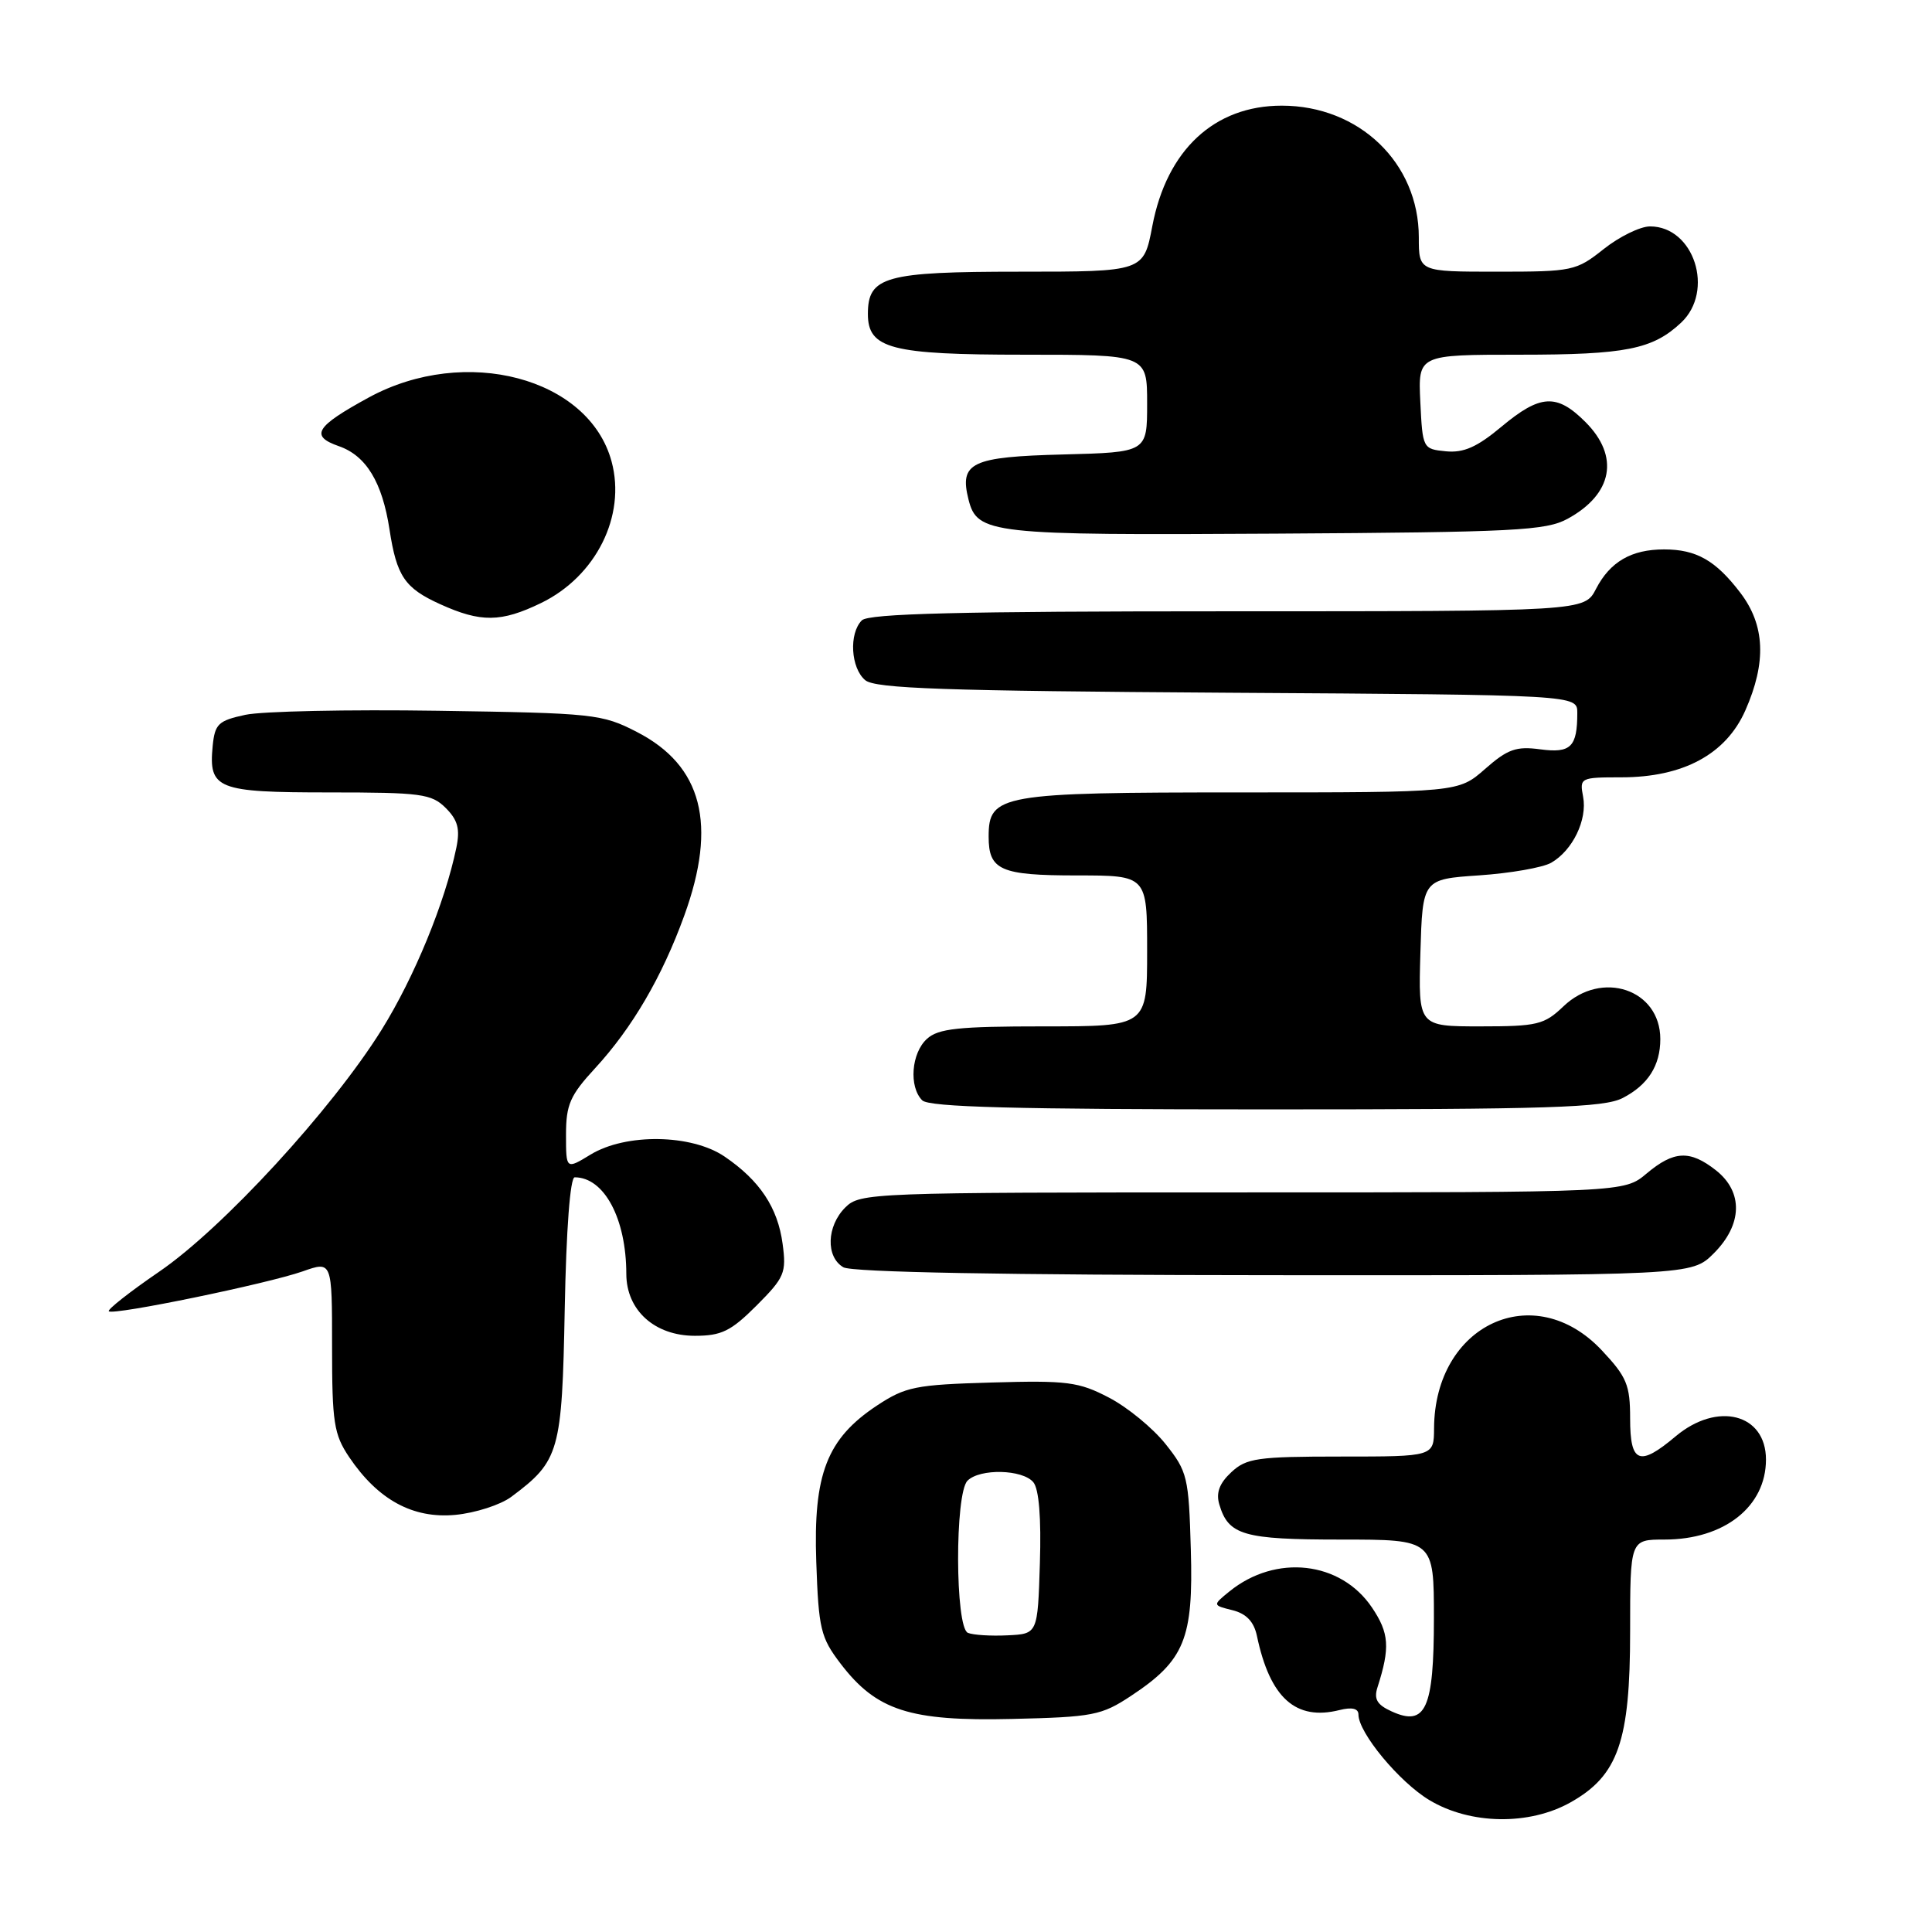 <?xml version="1.0" encoding="UTF-8" standalone="no"?>
<!DOCTYPE svg PUBLIC "-//W3C//DTD SVG 1.1//EN" "http://www.w3.org/Graphics/SVG/1.1/DTD/svg11.dtd" >
<svg xmlns="http://www.w3.org/2000/svg" xmlns:xlink="http://www.w3.org/1999/xlink" version="1.1" viewBox="0 0 256 256">
 <g >
 <path fill="currentColor"
d=" M 208.11 238.82 C 214.42 235.27 216.00 230.74 216.00 216.18 C 216.00 204.00 216.00 204.00 220.55 204.00 C 228.47 204.00 234.00 199.64 234.00 193.40 C 234.00 187.32 227.56 185.67 222.02 190.33 C 217.22 194.37 216.00 193.89 216.00 187.96 C 216.00 183.52 215.56 182.45 212.25 178.93 C 203.28 169.37 190.10 175.49 190.02 189.25 C 190.00 193.00 190.00 193.00 177.69 193.00 C 166.60 193.00 165.15 193.21 163.15 195.08 C 161.58 196.54 161.11 197.80 161.56 199.33 C 162.77 203.43 164.74 204.00 177.69 204.00 C 190.00 204.00 190.00 204.00 190.00 214.43 C 190.00 226.43 188.91 228.83 184.40 226.77 C 182.46 225.89 182.02 225.14 182.53 223.56 C 184.21 218.31 184.08 216.40 181.79 213.00 C 177.65 206.86 169.06 205.89 162.91 210.87 C 160.66 212.70 160.66 212.70 163.31 213.36 C 165.15 213.82 166.15 214.88 166.55 216.77 C 168.28 224.99 171.69 228.05 177.50 226.59 C 179.14 226.18 180.00 226.38 180.00 227.18 C 180.00 229.60 185.42 236.14 189.41 238.53 C 194.83 241.78 202.63 241.90 208.11 238.82 Z  M 149.87 224.71 C 156.97 220.01 158.14 217.15 157.79 205.34 C 157.52 195.72 157.34 194.98 154.44 191.34 C 152.76 189.23 149.39 186.46 146.94 185.19 C 142.94 183.10 141.41 182.90 131.42 183.19 C 121.29 183.48 120.00 183.74 116.19 186.25 C 109.57 190.64 107.75 195.32 108.16 206.97 C 108.47 215.85 108.74 216.98 111.38 220.44 C 116.13 226.66 120.54 228.09 134.08 227.77 C 144.85 227.52 145.95 227.30 149.87 224.71 Z  M 67.76 198.33 C 74.14 193.57 74.47 192.39 74.83 173.43 C 75.03 162.90 75.55 156.00 76.15 156.00 C 80.06 156.00 82.98 161.47 82.99 168.80 C 83.00 173.62 86.75 177.00 92.07 177.00 C 95.60 177.00 96.85 176.39 100.25 172.99 C 103.95 169.28 104.22 168.66 103.70 164.82 C 103.06 160.01 100.67 156.42 96.01 153.25 C 91.63 150.27 82.92 150.14 78.25 152.99 C 75.00 154.97 75.00 154.97 75.00 150.35 C 75.00 146.37 75.54 145.14 78.85 141.55 C 83.76 136.22 87.73 129.44 90.67 121.32 C 95.06 109.23 93.06 101.46 84.41 97.00 C 79.76 94.60 78.71 94.49 58.03 94.18 C 46.19 94.00 34.70 94.24 32.50 94.72 C 28.92 95.49 28.47 95.93 28.18 98.85 C 27.63 104.56 28.74 105.00 43.62 105.00 C 55.81 105.00 57.18 105.18 59.07 107.07 C 60.66 108.66 60.98 109.85 60.47 112.32 C 58.96 119.61 54.90 129.49 50.56 136.46 C 43.97 147.03 29.51 162.75 21.10 168.50 C 17.20 171.17 14.20 173.53 14.42 173.75 C 14.99 174.32 35.42 170.11 40.12 168.46 C 44.00 167.09 44.00 167.09 44.00 178.40 C 44.00 188.50 44.24 190.06 46.27 193.08 C 50.09 198.74 54.71 201.25 60.32 200.73 C 62.98 200.48 66.33 199.40 67.76 198.33 Z  M 227.08 166.08 C 230.90 162.26 231.01 157.94 227.37 155.07 C 223.92 152.36 221.80 152.46 218.18 155.50 C 215.21 158.00 215.21 158.00 164.61 158.00 C 115.33 158.00 113.95 158.05 112.00 160.00 C 109.53 162.47 109.40 166.55 111.75 167.92 C 112.88 168.58 133.11 168.95 168.83 168.97 C 224.15 169.00 224.15 169.00 227.08 166.08 Z  M 215.02 145.49 C 218.37 143.76 220.00 141.20 220.00 137.68 C 220.00 131.09 212.24 128.48 207.16 133.35 C 204.62 135.78 203.70 136.00 196.16 136.00 C 187.93 136.00 187.93 136.00 188.21 126.25 C 188.50 116.50 188.50 116.50 196.00 115.99 C 200.12 115.71 204.42 114.96 205.54 114.32 C 208.38 112.69 210.35 108.63 209.77 105.57 C 209.29 103.06 209.41 103.00 214.82 103.00 C 223.03 103.00 228.69 99.95 231.26 94.15 C 234.09 87.76 233.88 82.84 230.60 78.54 C 227.33 74.25 224.77 72.80 220.50 72.80 C 216.16 72.80 213.35 74.43 211.48 78.03 C 209.95 81.00 209.95 81.00 162.67 81.00 C 127.24 81.00 115.10 81.30 114.20 82.20 C 112.46 83.94 112.73 88.53 114.65 90.13 C 115.99 91.24 125.16 91.55 162.65 91.79 C 209.00 92.08 209.00 92.08 209.00 94.46 C 209.00 98.98 208.14 99.83 204.09 99.29 C 200.91 98.86 199.77 99.26 196.78 101.89 C 193.24 105.00 193.24 105.00 164.34 105.00 C 132.52 105.00 131.00 105.27 131.00 110.86 C 131.00 115.31 132.57 116.00 142.70 116.00 C 152.00 116.00 152.00 116.00 152.00 126.00 C 152.00 136.00 152.00 136.00 138.33 136.00 C 127.01 136.00 124.34 136.28 122.83 137.65 C 120.75 139.53 120.41 144.01 122.20 145.80 C 123.10 146.70 134.59 147.00 167.75 147.00 C 205.35 147.00 212.54 146.77 215.02 145.49 Z  M 71.68 79.91 C 78.97 76.38 82.98 68.36 81.04 61.16 C 78.05 50.04 61.66 45.71 48.88 52.66 C 41.80 56.52 41.03 57.77 44.90 59.12 C 48.52 60.38 50.65 63.89 51.61 70.15 C 52.56 76.35 53.62 77.93 58.33 80.06 C 63.71 82.50 66.39 82.47 71.68 79.91 Z  M 207.72 68.74 C 213.71 65.47 214.63 60.47 210.08 55.92 C 206.27 52.11 204.10 52.24 198.94 56.55 C 195.72 59.24 193.94 60.03 191.59 59.80 C 188.53 59.50 188.50 59.43 188.20 53.25 C 187.90 47.00 187.90 47.00 201.39 47.00 C 215.42 47.00 218.98 46.29 222.75 42.76 C 227.23 38.56 224.47 30.00 218.64 30.00 C 217.34 30.00 214.58 31.35 212.50 33.00 C 208.85 35.90 208.37 36.00 198.36 36.00 C 188.00 36.00 188.00 36.00 188.00 31.45 C 188.00 21.59 180.10 14.00 169.84 14.00 C 160.91 14.00 154.61 19.86 152.69 29.95 C 151.54 36.00 151.54 36.00 135.10 36.00 C 117.28 36.00 115.00 36.64 115.00 41.60 C 115.00 46.21 118.05 47.00 135.72 47.00 C 152.00 47.00 152.00 47.00 152.00 53.47 C 152.00 59.93 152.00 59.93 140.86 60.22 C 128.72 60.53 127.10 61.29 128.33 66.18 C 129.48 70.75 131.20 70.94 169.00 70.71 C 200.75 70.52 204.84 70.31 207.72 68.74 Z  M 128.25 216.36 C 126.55 215.65 126.51 197.89 128.20 196.20 C 129.84 194.56 135.49 194.69 136.92 196.40 C 137.67 197.30 137.98 201.11 137.79 207.15 C 137.50 216.50 137.50 216.50 133.50 216.69 C 131.30 216.80 128.94 216.65 128.25 216.36 Z "/>
</g>
</svg>